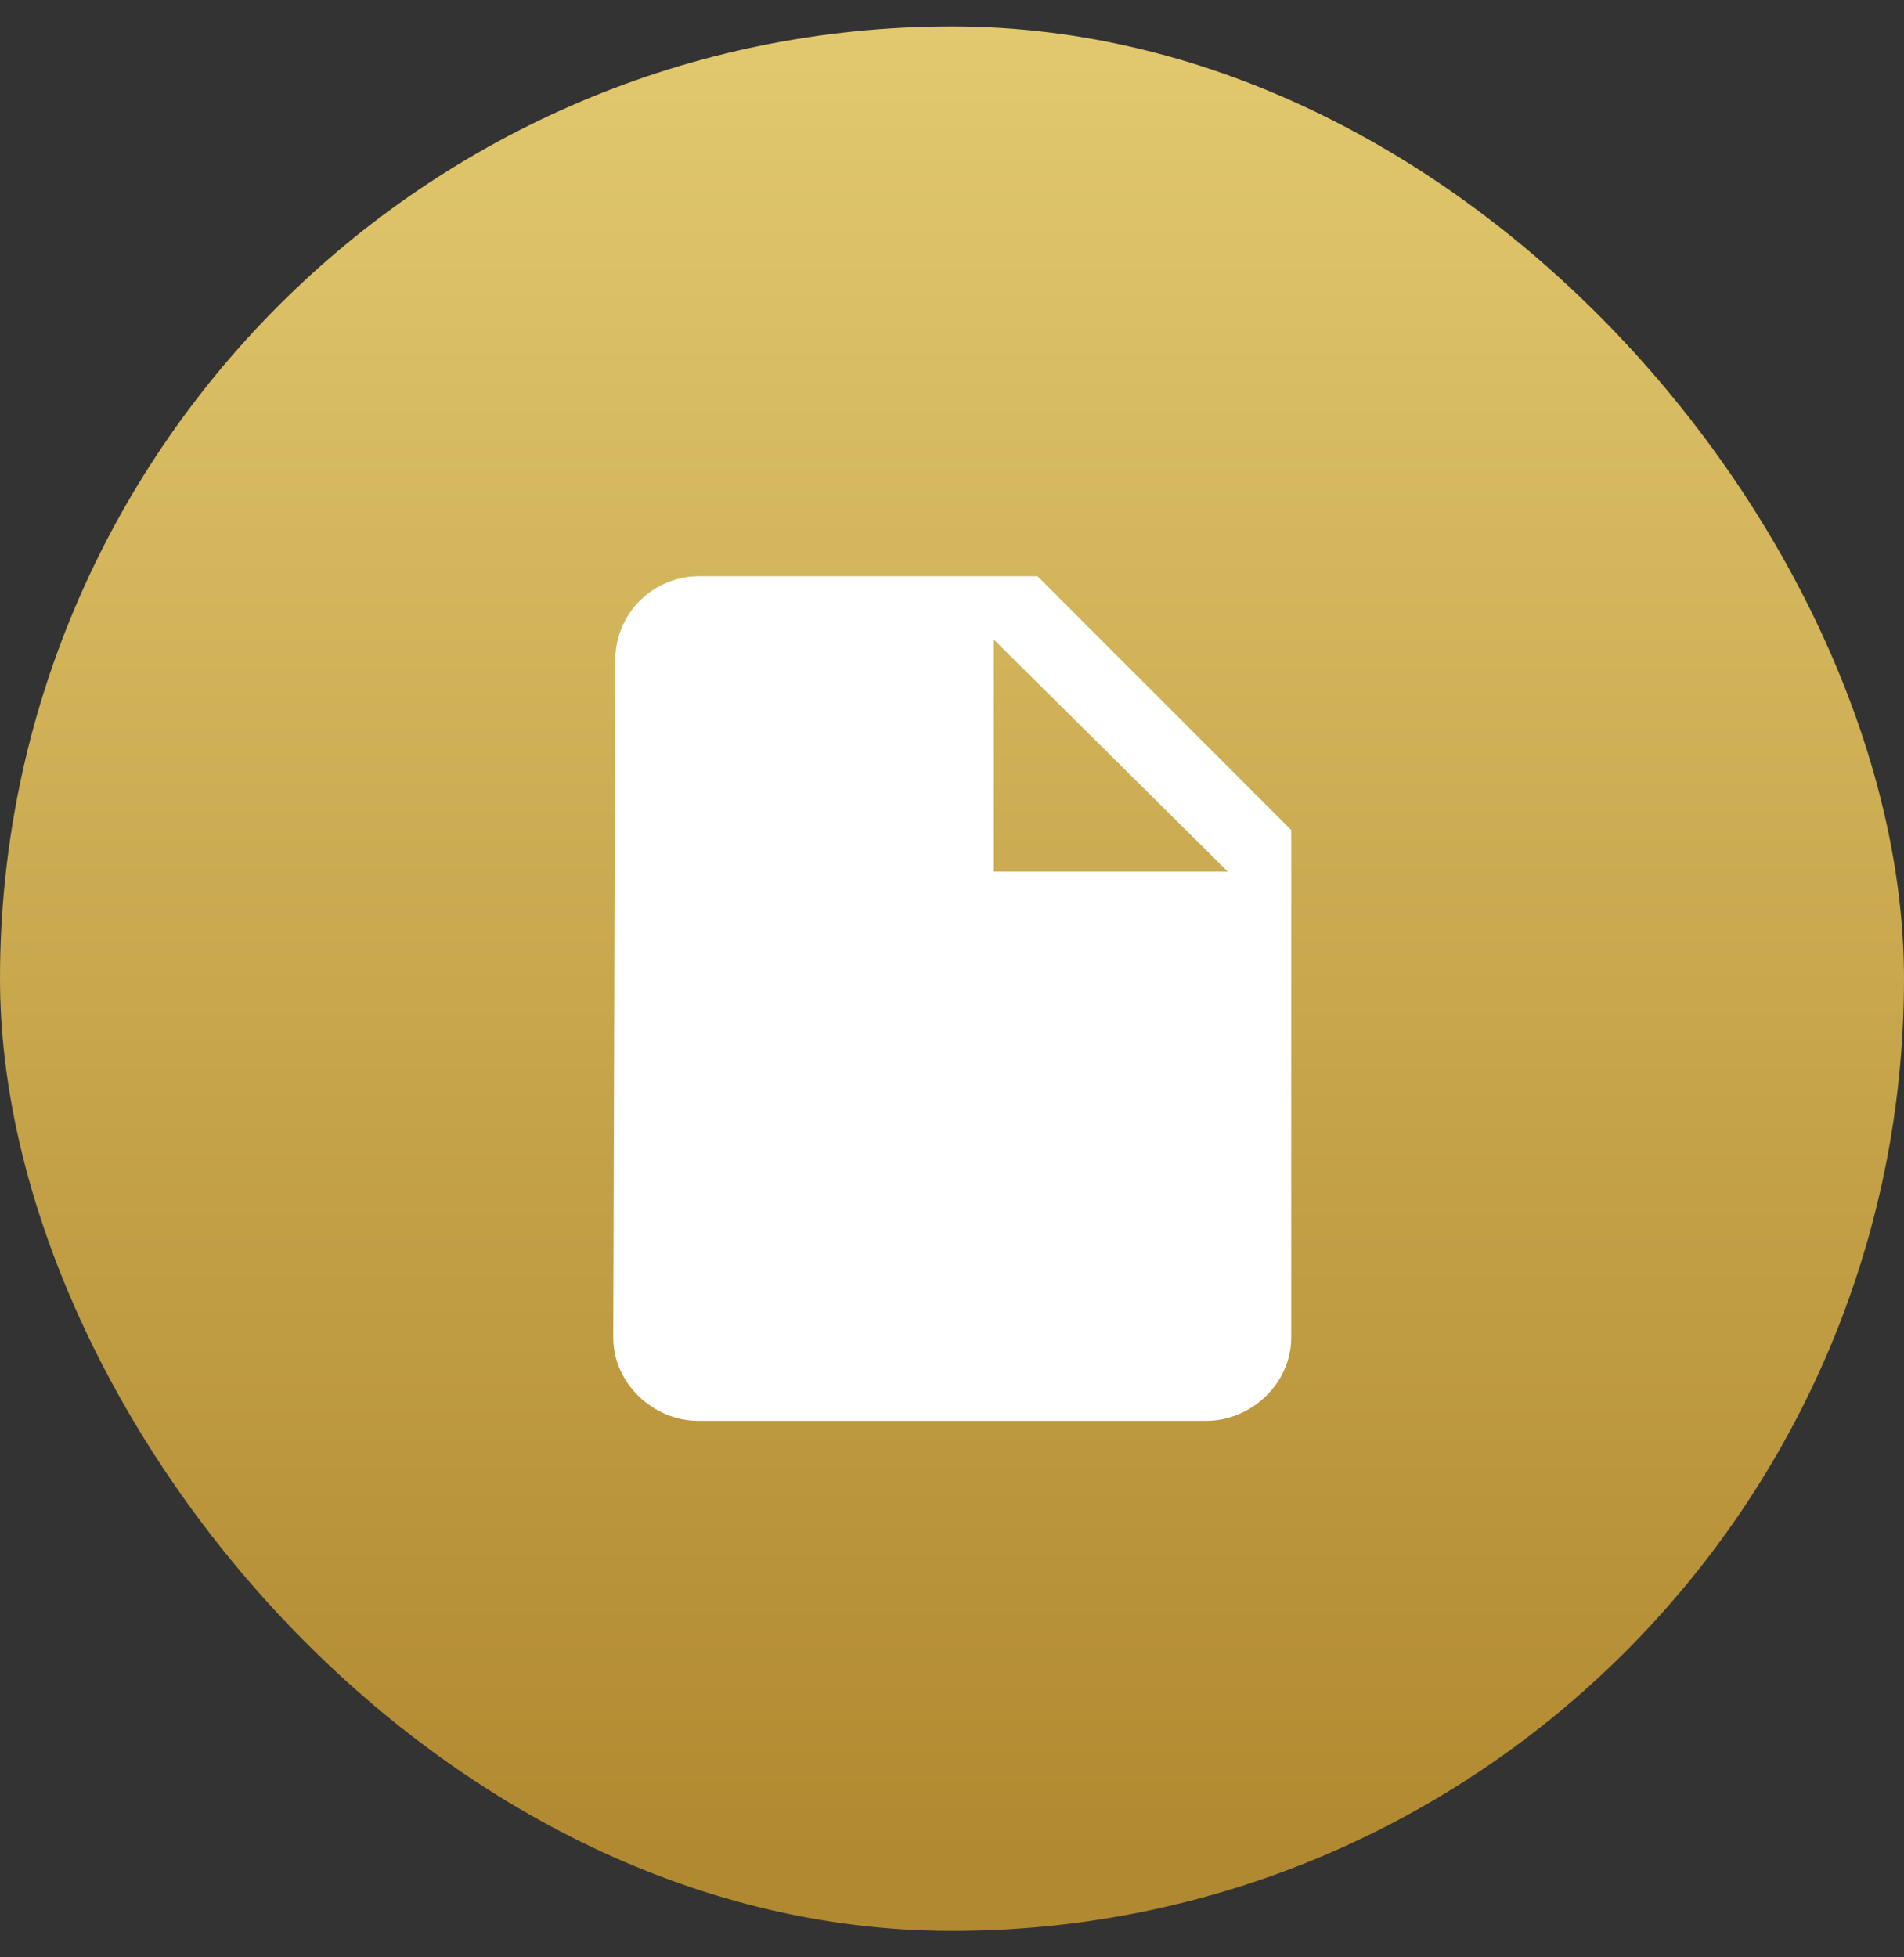 <svg width="36" height="37" viewBox="0 0 36 37" fill="none" xmlns="http://www.w3.org/2000/svg">
<rect x="0" y="0" width="36" height="37" fill="#333333" stroke="none"/>
<rect y="0.5" width="36" height="36" rx="18" fill="url(#paint0_linear_2_196)"/>
<path d="M18.792 16.477H23.215L18.792 12.091V16.477ZM13.207 10.893H19.617L24.414 15.69V25.285C24.414 26.147 23.665 26.859 22.802 26.859H13.207C12.345 26.859 11.595 26.147 11.595 25.285L11.633 12.467C11.636 12.05 11.802 11.651 12.097 11.356C12.392 11.062 12.791 10.895 13.207 10.893Z" fill="white"/>
<defs>
<linearGradient id="paint0_linear_2_196" x1="18" y1="0.5" x2="18" y2="36.5" gradientUnits="userSpaceOnUse">
<stop stop-color="#E2C96E"/>
<stop offset="0.96" stop-color="#B18930"/>
</linearGradient>
</defs>
</svg>

